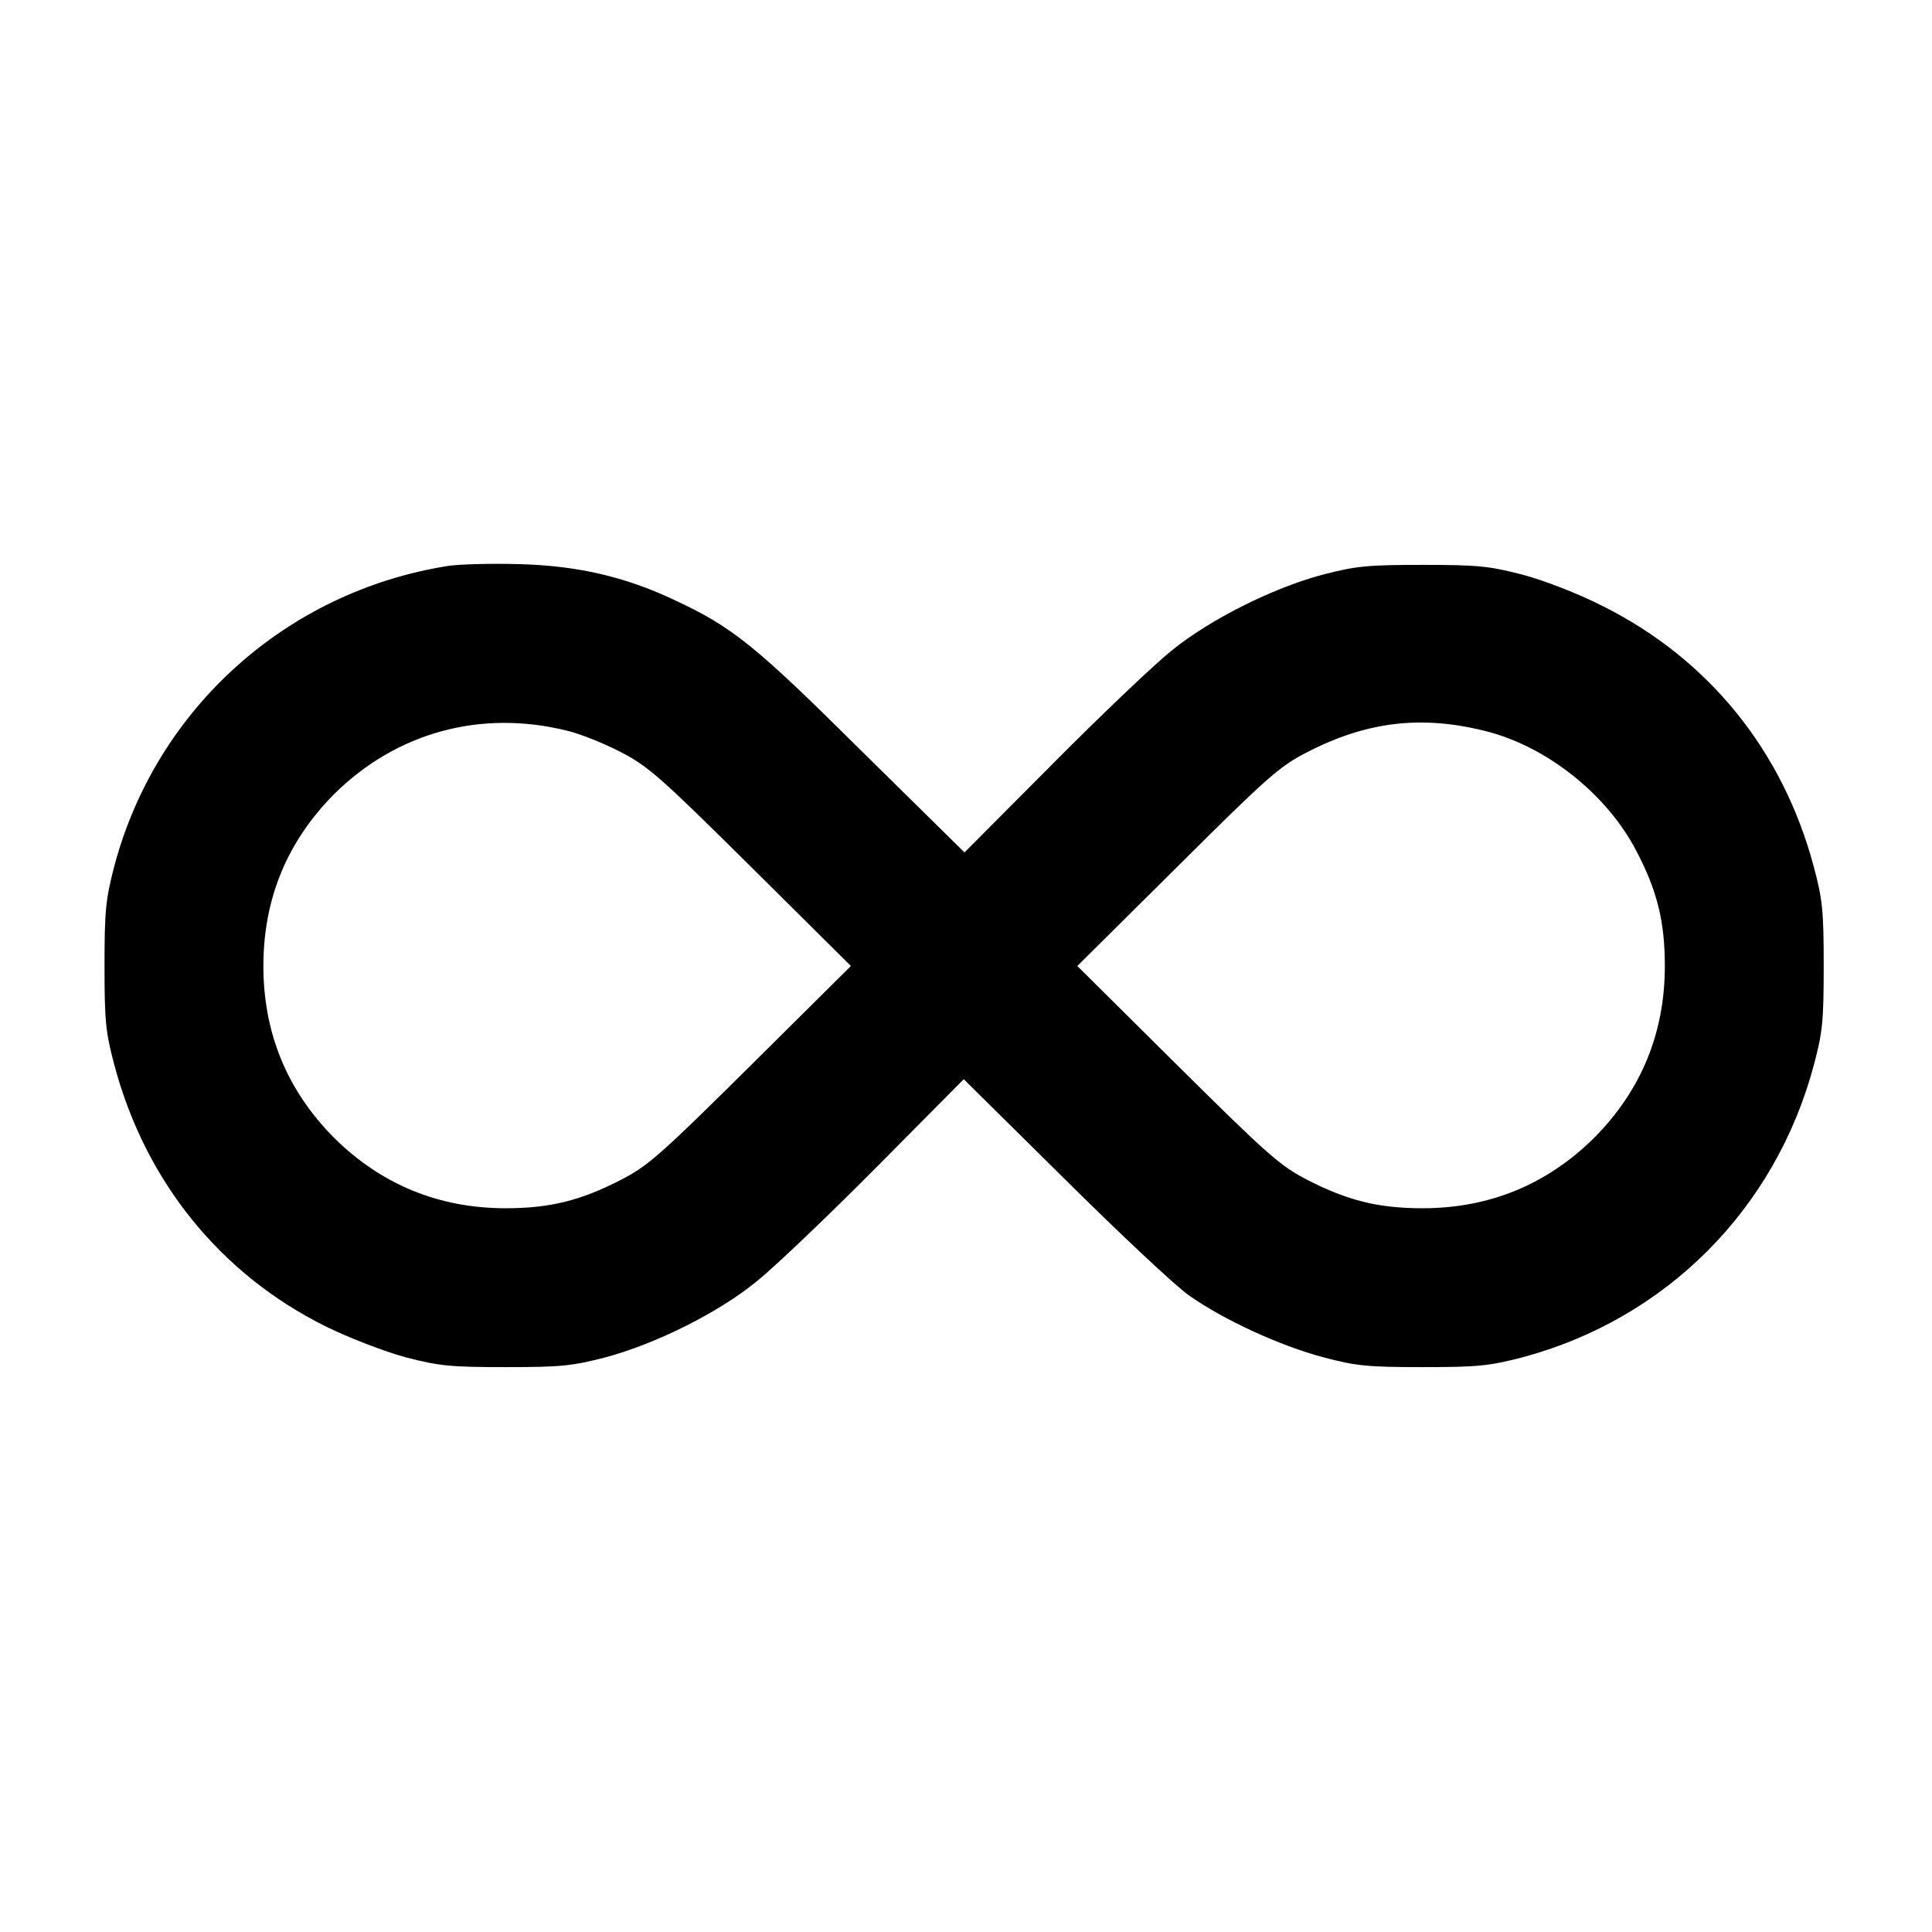 <?xml version="1.0" standalone="no"?>
<!DOCTYPE svg PUBLIC "-//W3C//DTD SVG 20010904//EN"
 "http://www.w3.org/TR/2001/REC-SVG-20010904/DTD/svg10.dtd">
<svg version="1.0" xmlns="http://www.w3.org/2000/svg"
 width="512pt" height="512pt" viewBox="0 0 512 512"
 preserveAspectRatio="xMidYMid meet">
<g transform="translate(0,512) scale(0.1,-0.1)"
fill="#000000" stroke="none">
<path d="M1186 3620 c-427 -68 -772 -378 -883 -795 -23 -89 -26 -118 -26 -265
0 -146 3 -176 26 -262 82 -309 282 -556 562 -694 61 -30 155 -66 210 -81 89
-23 118 -26 265 -26 147 0 176 3 265 26 134 36 300 119 400 201 44 35 186 170
315 300 l234 236 266 -263 c146 -145 295 -285 331 -310 92 -65 240 -133 356
-164 87 -23 117 -26 263 -26 147 0 176 3 265 26 380 102 670 392 772 775 23
86 26 116 26 262 0 146 -3 176 -26 262 -82 309 -280 553 -562 693 -63 32 -153
67 -210 82 -89 23 -118 26 -265 26 -147 0 -176 -3 -265 -26 -132 -35 -299
-119 -400 -201 -44 -35 -186 -170 -315 -300 l-234 -235 -271 267 c-284 282
-343 330 -500 403 -130 61 -255 90 -410 94 -71 2 -157 0 -189 -5z m319 -437
c33 -8 96 -33 140 -56 72 -37 105 -66 345 -304 l265 -263 -265 -263 c-240
-238 -273 -267 -345 -304 -107 -55 -189 -75 -305 -75 -177 0 -330 63 -455 187
-124 125 -187 277 -187 455 0 178 63 330 187 455 165 164 390 226 620 168z
m2430 0 c163 -40 324 -168 402 -319 55 -105 75 -187 75 -304 0 -178 -63 -330
-187 -455 -125 -124 -278 -187 -455 -187 -116 0 -198 20 -305 75 -72 37 -105
66 -345 304 l-265 263 265 263 c240 239 272 267 345 304 157 81 302 98 470 56z"/>
</g>
</svg>

